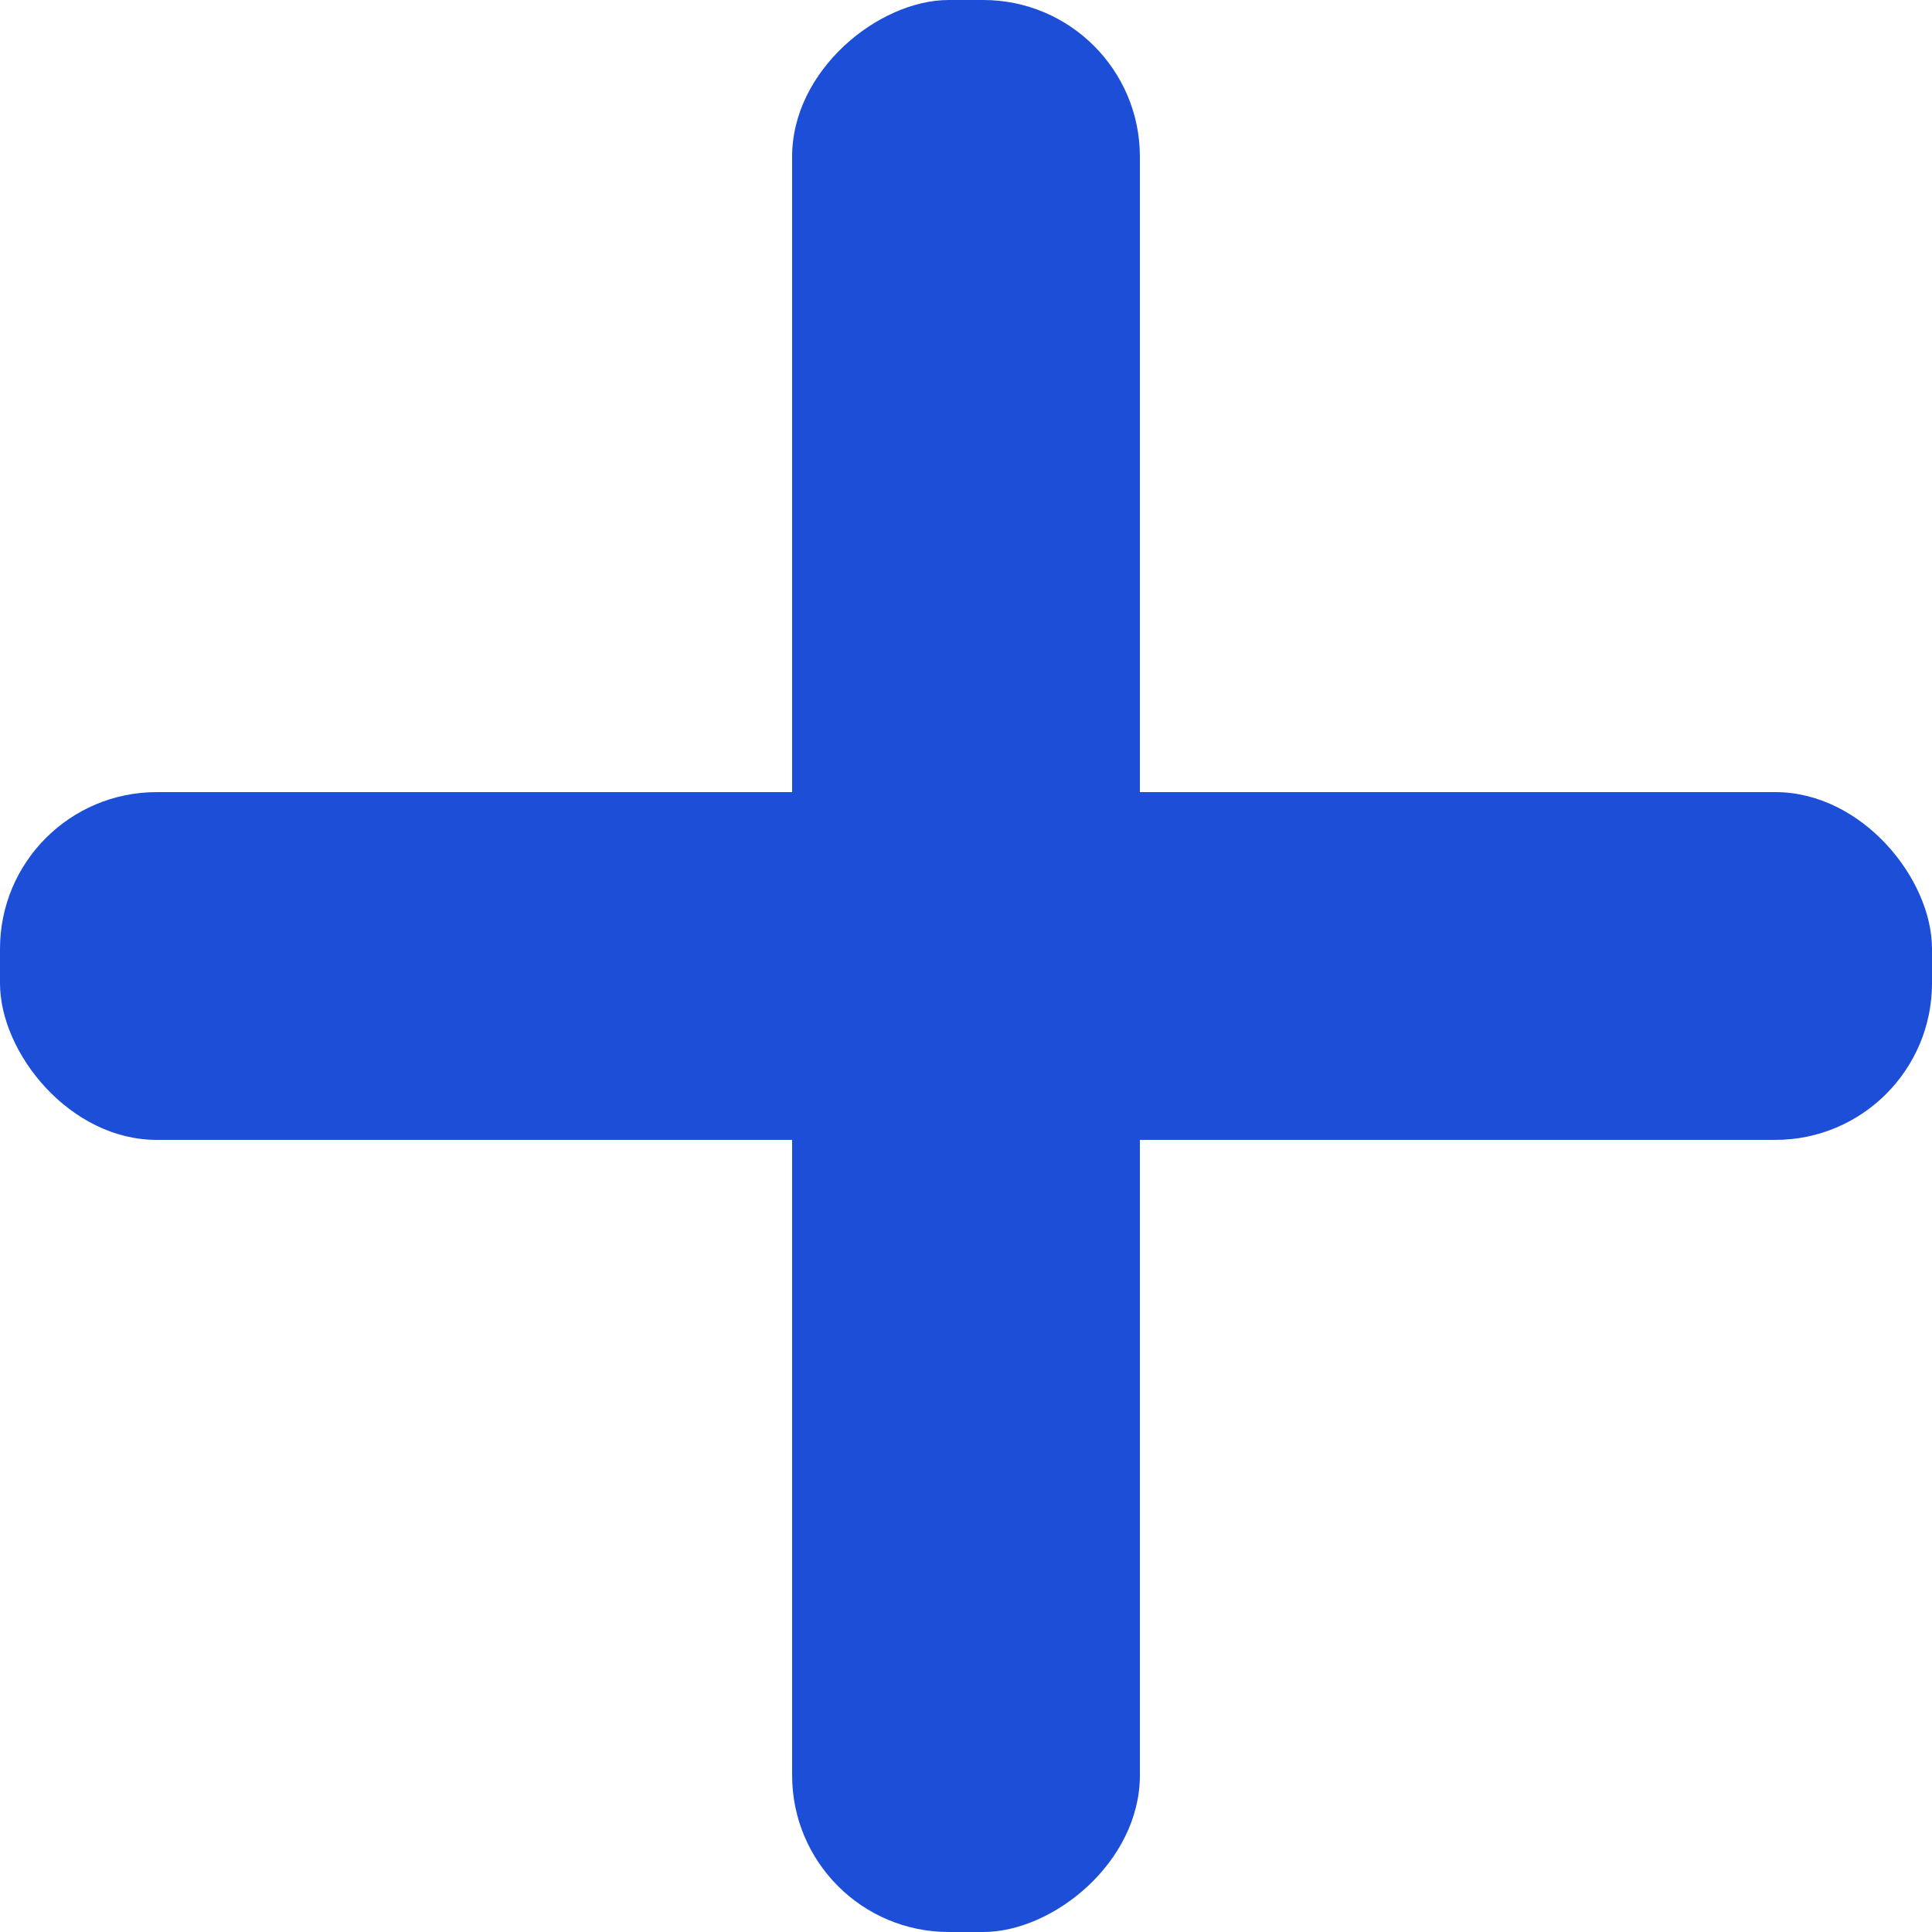 <svg width="74" height="74" viewBox="0 0 74 74" fill="none" xmlns="http://www.w3.org/2000/svg">
<rect y="30.34" width="74" height="13.32" rx="6" fill="#1D4ED8"/>
<rect x="30.34" y="74" width="74" height="13.32" rx="6" transform="rotate(-90 30.34 74)" fill="#1D4ED8"/>
</svg>
